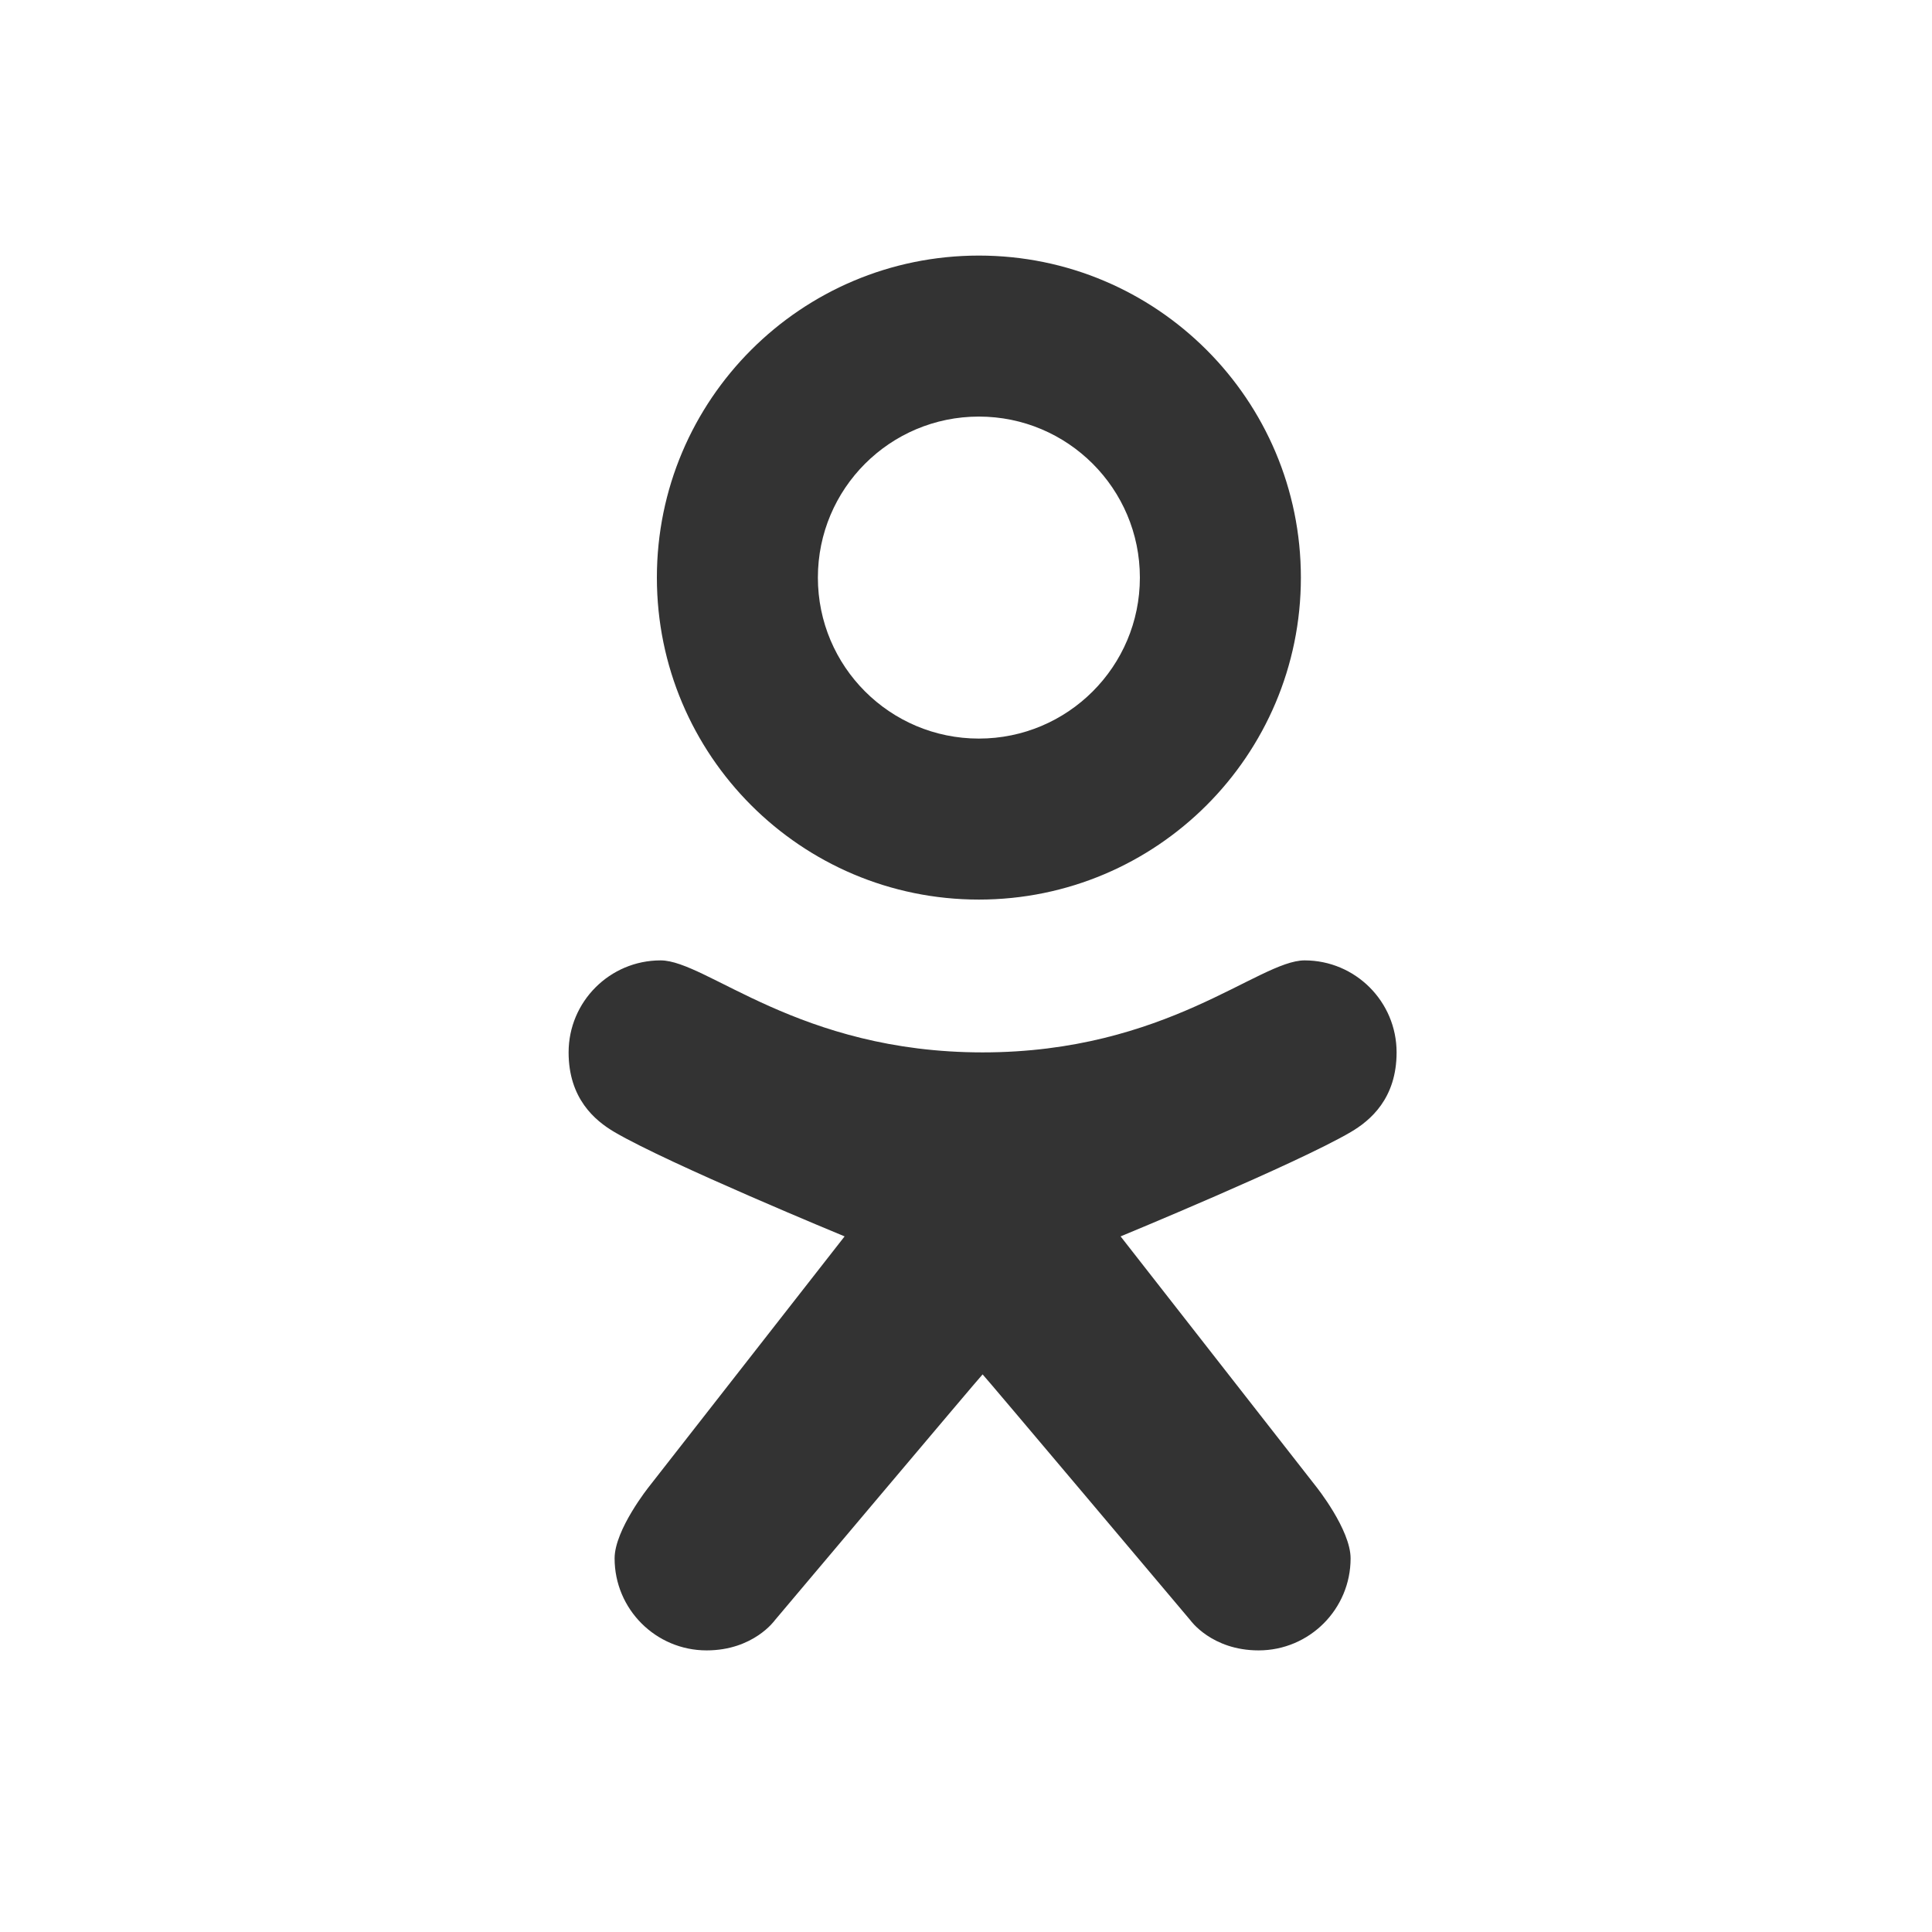 <svg width="42" height="42" xmlns="http://www.w3.org/2000/svg">

 <g>
  <title>background</title>
  <rect fill="none" id="canvas_background" height="44" width="44" y="-1" x="-1"/>
 </g>
 <g>
  <title>Layer 1</title>
  <path fill="#333333" id="K" d="m28.361,20.878c-1,0 -3,2 -7,2s-6,-2 -7,-2c-1.104,0 -2,0.896 -2,2c0,1 0.568,1.481 1,1.734c1.185,0.693 5,2.266 5,2.266l-4.25,5.438c0,0 -0.75,0.935 -0.75,1.562c0,1.104 0.896,2 2,2c1.021,0 1.484,-0.656 1.484,-0.656s4.509,-5.351 4.516,-5.344c0.007,-0.007 4.516,5.344 4.516,5.344s0.463,0.656 1.484,0.656c1.104,0 2,-0.896 2,-2c0,-0.627 -0.75,-1.562 -0.75,-1.562l-4.25,-5.438c0,0 3.815,-1.573 5,-2.266c0.432,-0.253 1,-0.734 1,-1.734c0,-1.104 -0.896,-2 -2,-2z"/>
  <path fill="#333333" id="O" d="m21.28,5.556c-3.866,0 -7,3.134 -7,7s3.134,7 7,7c3.865,0 7,-3.134 7,-7s-3.135,-7 -7,-7zm0,10.5c-1.933,0 -3.5,-1.566 -3.5,-3.5c0,-1.933 1.567,-3.5 3.5,-3.5c1.932,0 3.5,1.567 3.5,3.5c0,1.934 -1.568,3.5 -3.5,3.5z"/>
 </g>
</svg>